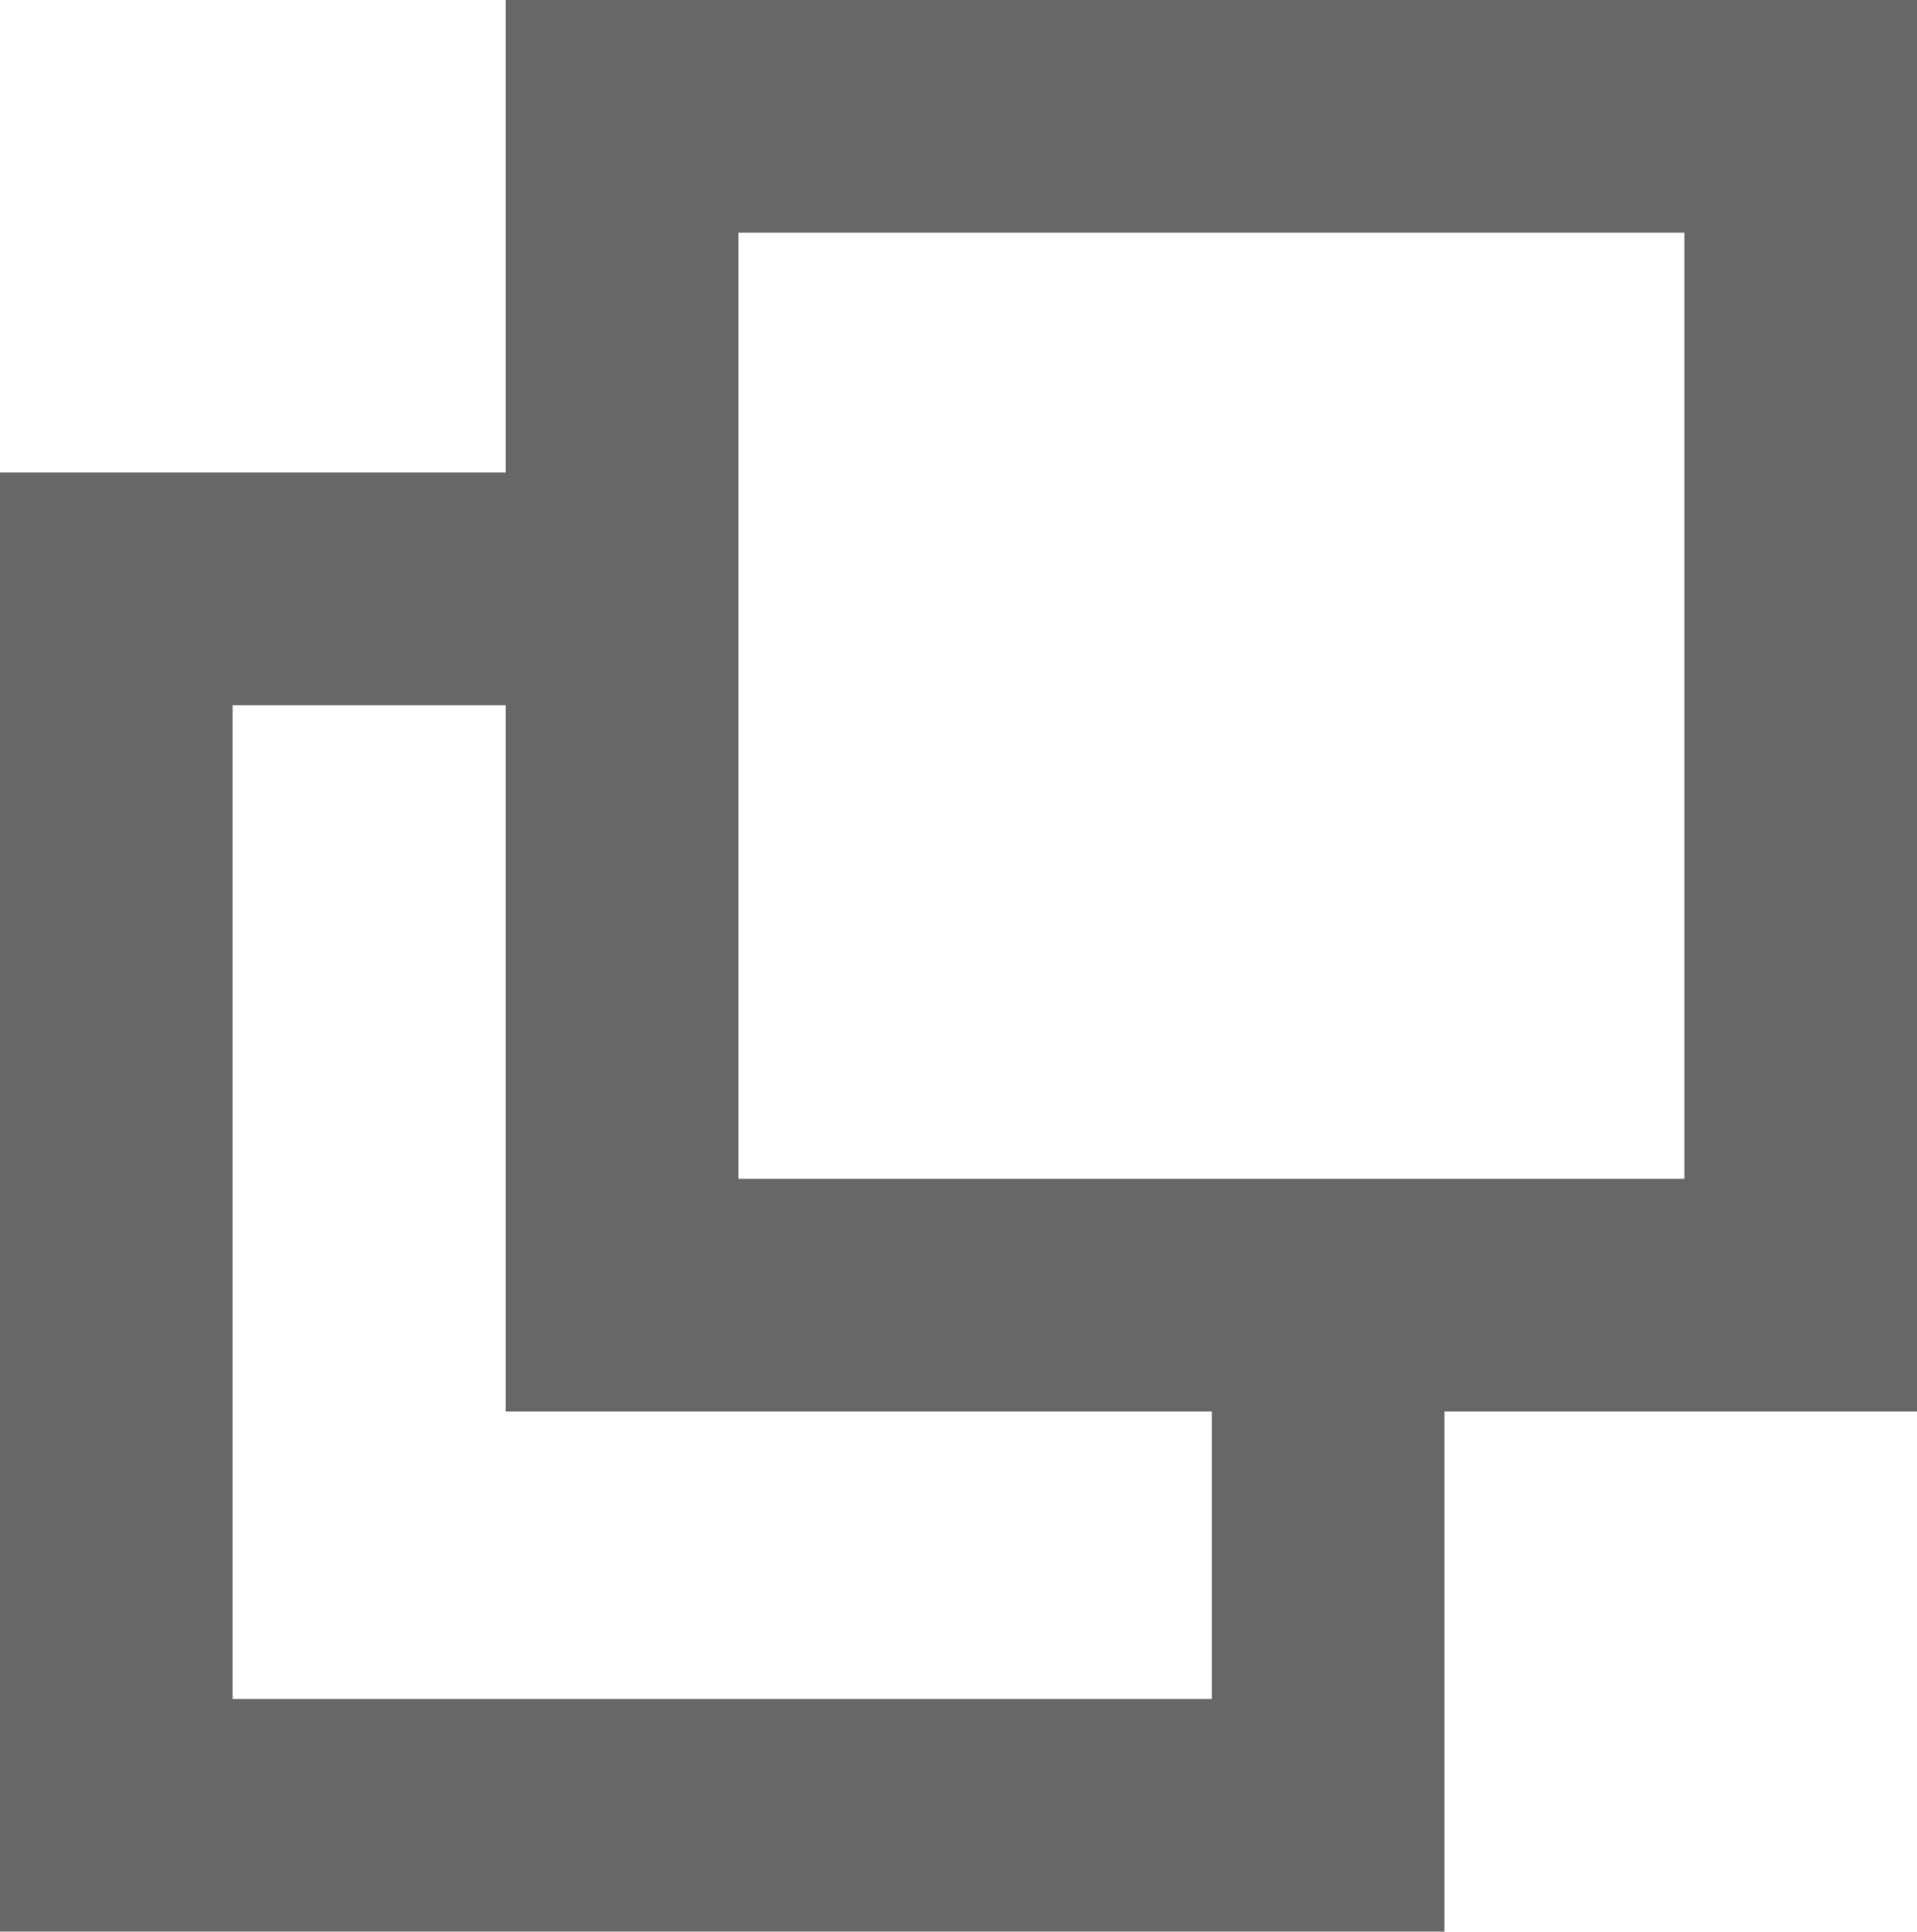<svg xmlns="http://www.w3.org/2000/svg" viewBox="0 0 12.94 13.036"><path d="M3.944.482V3.671H.53v9.847h9.75v-3.51h3.19V.482ZM8.71,11.948H2.1V5.241H3.944v4.767H8.71Zm3.19-3.51H5.514V2.052H11.9Z" transform="translate(-0.53 -0.482)" style="fill:#676767;fill-rule:evenodd"/></svg>